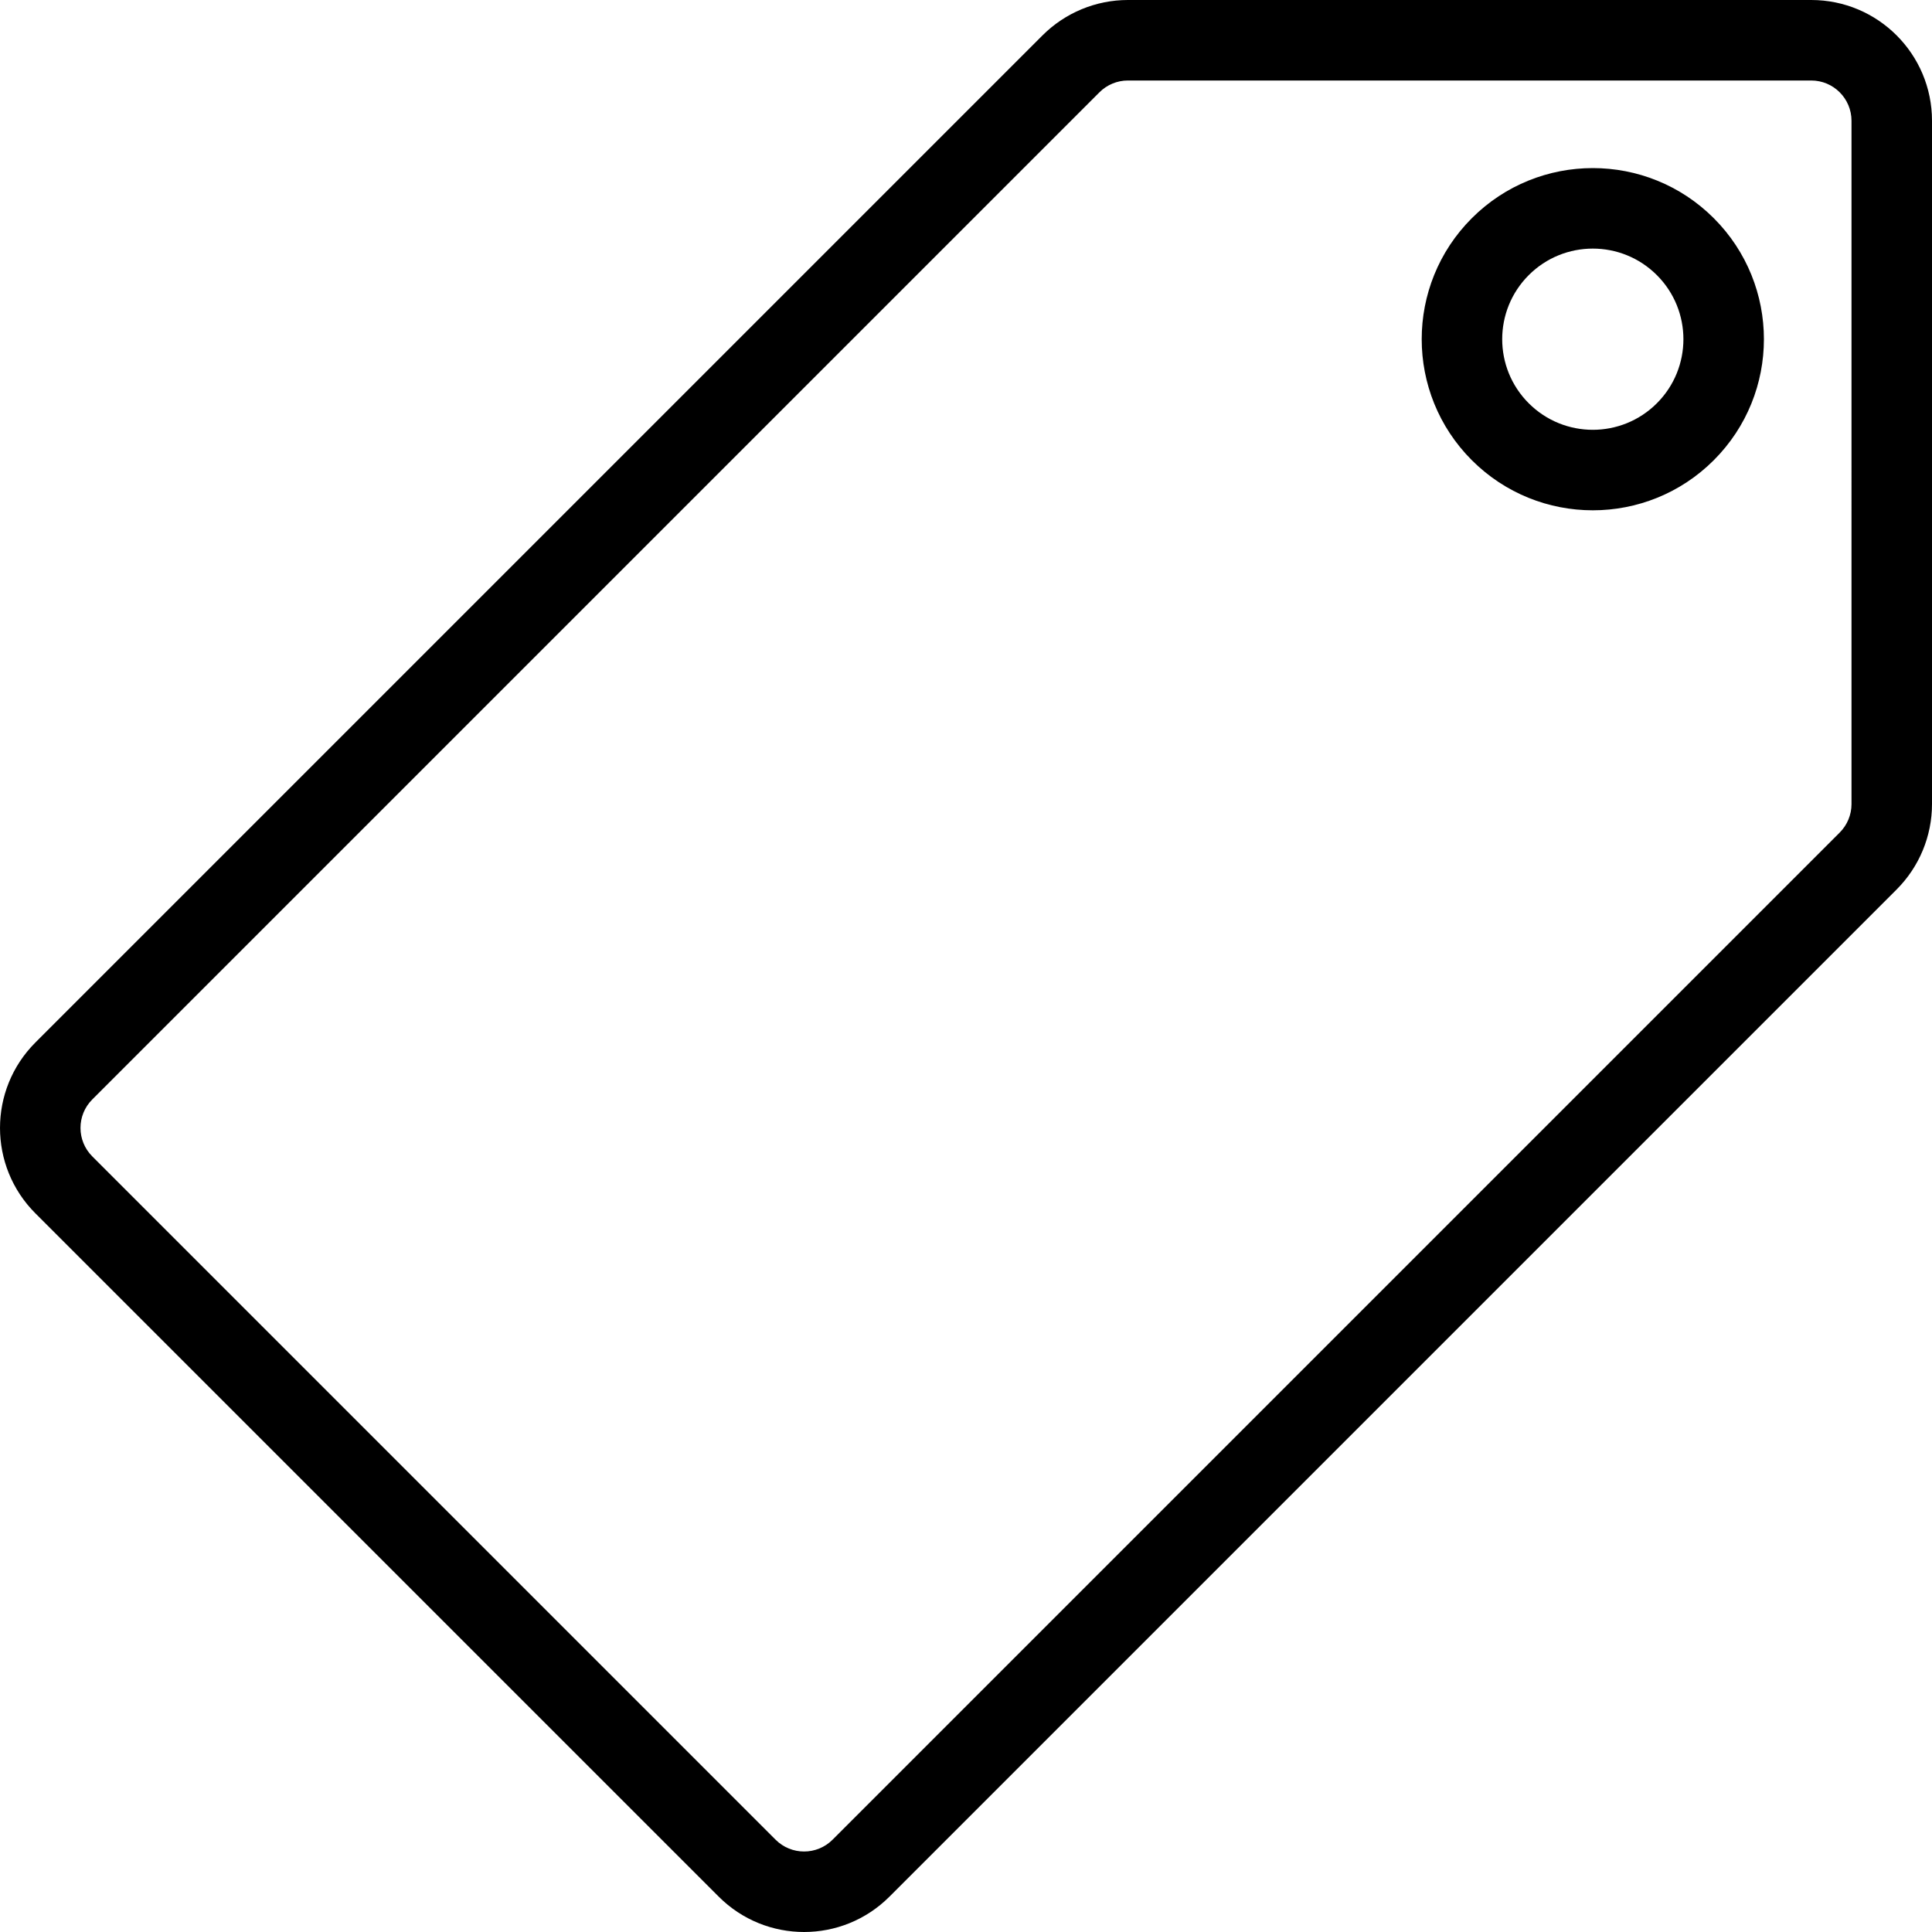 <svg xmlns="http://www.w3.org/2000/svg" width="192" height="192" fill="#000" viewBox="0 0 192 192">
  <path fill-rule="evenodd" d="M112.091 8c-1.061 0-2.079.422-2.83 1.172L9.172 109.261c-1.563 1.563-1.563 4.098 0 5.661l67.906 67.906c1.563 1.563 4.098 1.563 5.661 0L182.828 82.739c.75-.751 1.172-1.769 1.172-2.83V12.003C184 9.792 182.208 8 179.997 8h-67.906zm-8.487-4.484C105.855 1.265 108.908 0 112.091 0l67.906 7.2e-7C186.626 7.2e-7 192 5.374 192 12.003v67.906c0 3.183-1.265 6.236-3.516 8.487L88.396 188.484c-4.687 4.688-12.287 4.688-16.974 0L3.516 120.579c-4.687-4.688-4.687-12.287 0-16.975L103.604 3.516zm61.054 23.826c-3.516-3.516-9.217-3.516-12.734 0-3.516 3.517-3.516 9.218 0 12.734 3.517 3.517 9.218 3.517 12.734 0 3.517-3.517 3.517-9.218 0-12.734zm-18.391-5.657c6.641-6.641 17.408-6.641 24.048 0 6.641 6.641 6.641 17.407 0 24.048-6.64 6.641-17.407 6.641-24.048 0-6.64-6.641-6.64-17.407 0-24.048z"/>
</svg>